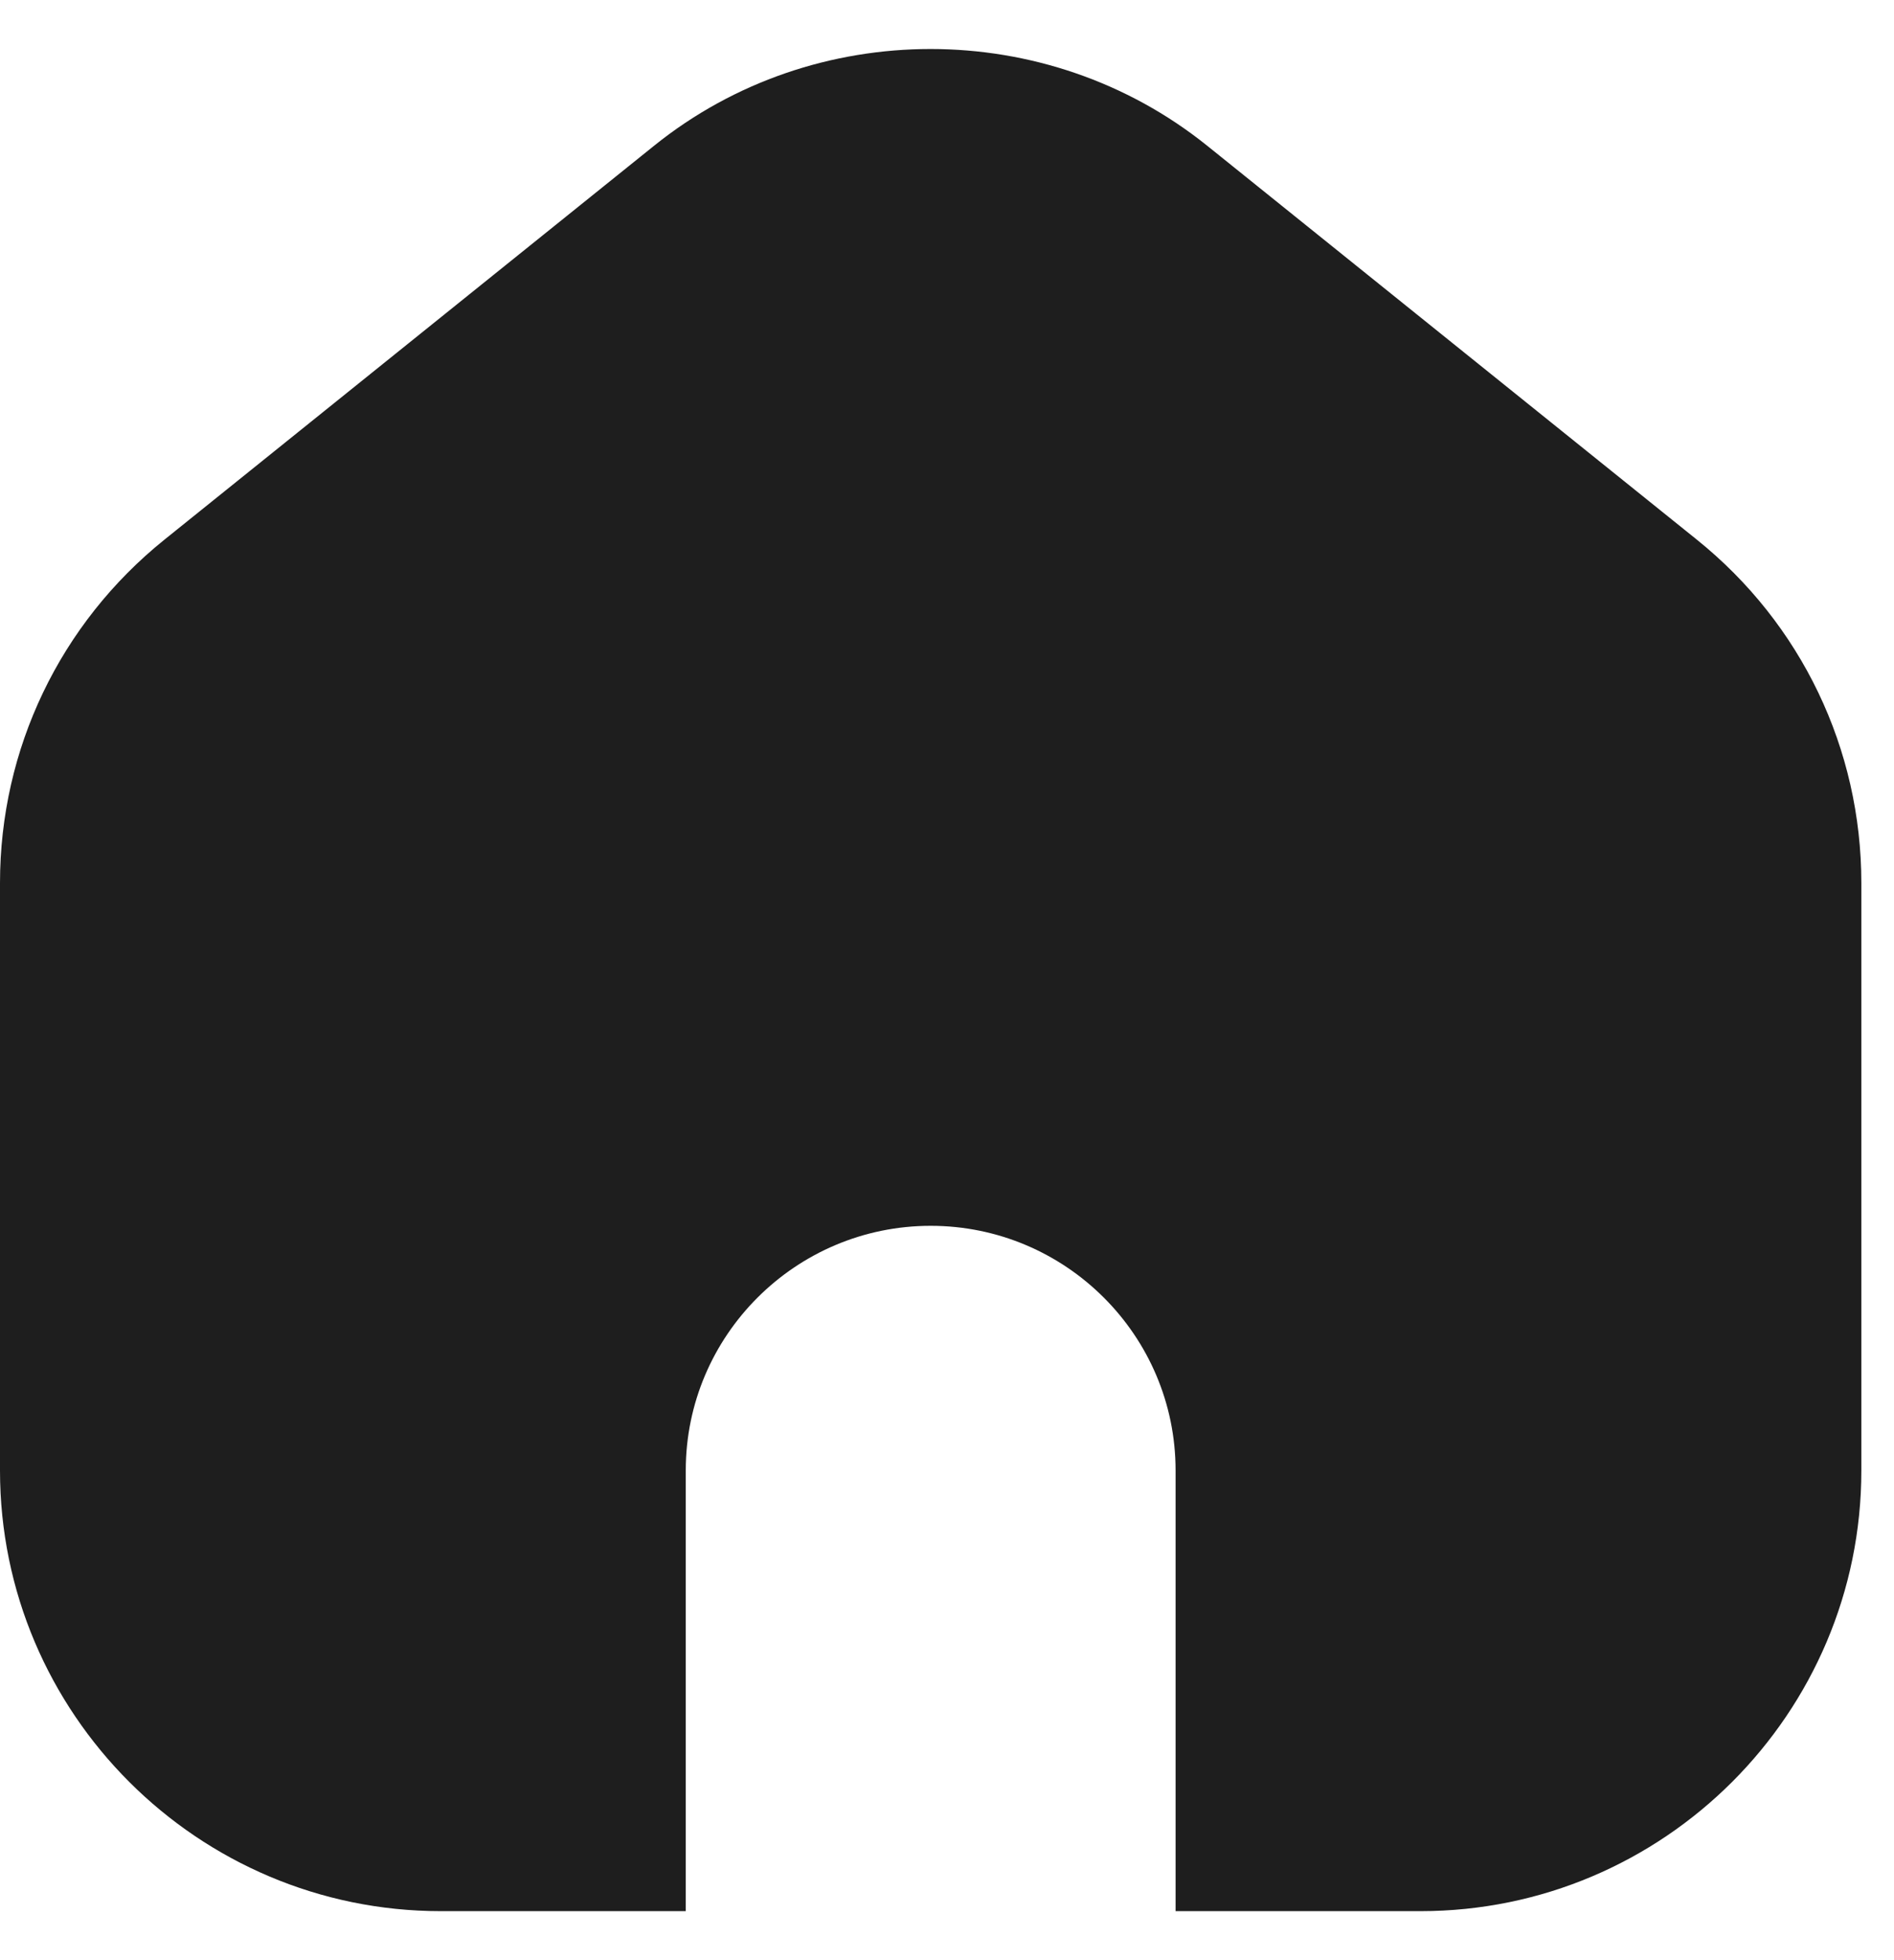 <svg width="29" height="30" viewBox="0 0 29 30" fill="none" xmlns="http://www.w3.org/2000/svg">
<path d="M28.5 13.515V22.506C28.5 26.227 25.471 29.25 21.75 29.25H18V22.505C18 20.44 16.317 18.761 14.25 18.761C12.183 18.761 10.5 20.44 10.5 22.505V29.25H6.75C3.029 29.25 0 26.225 0 22.506V13.515C0 11.463 0.918 9.547 2.517 8.26L10.017 2.229C12.468 0.257 16.027 0.257 18.482 2.229L25.982 8.26C27.582 9.547 28.5 11.462 28.5 13.515Z" fill="#1E1E1E"/>
</svg>
